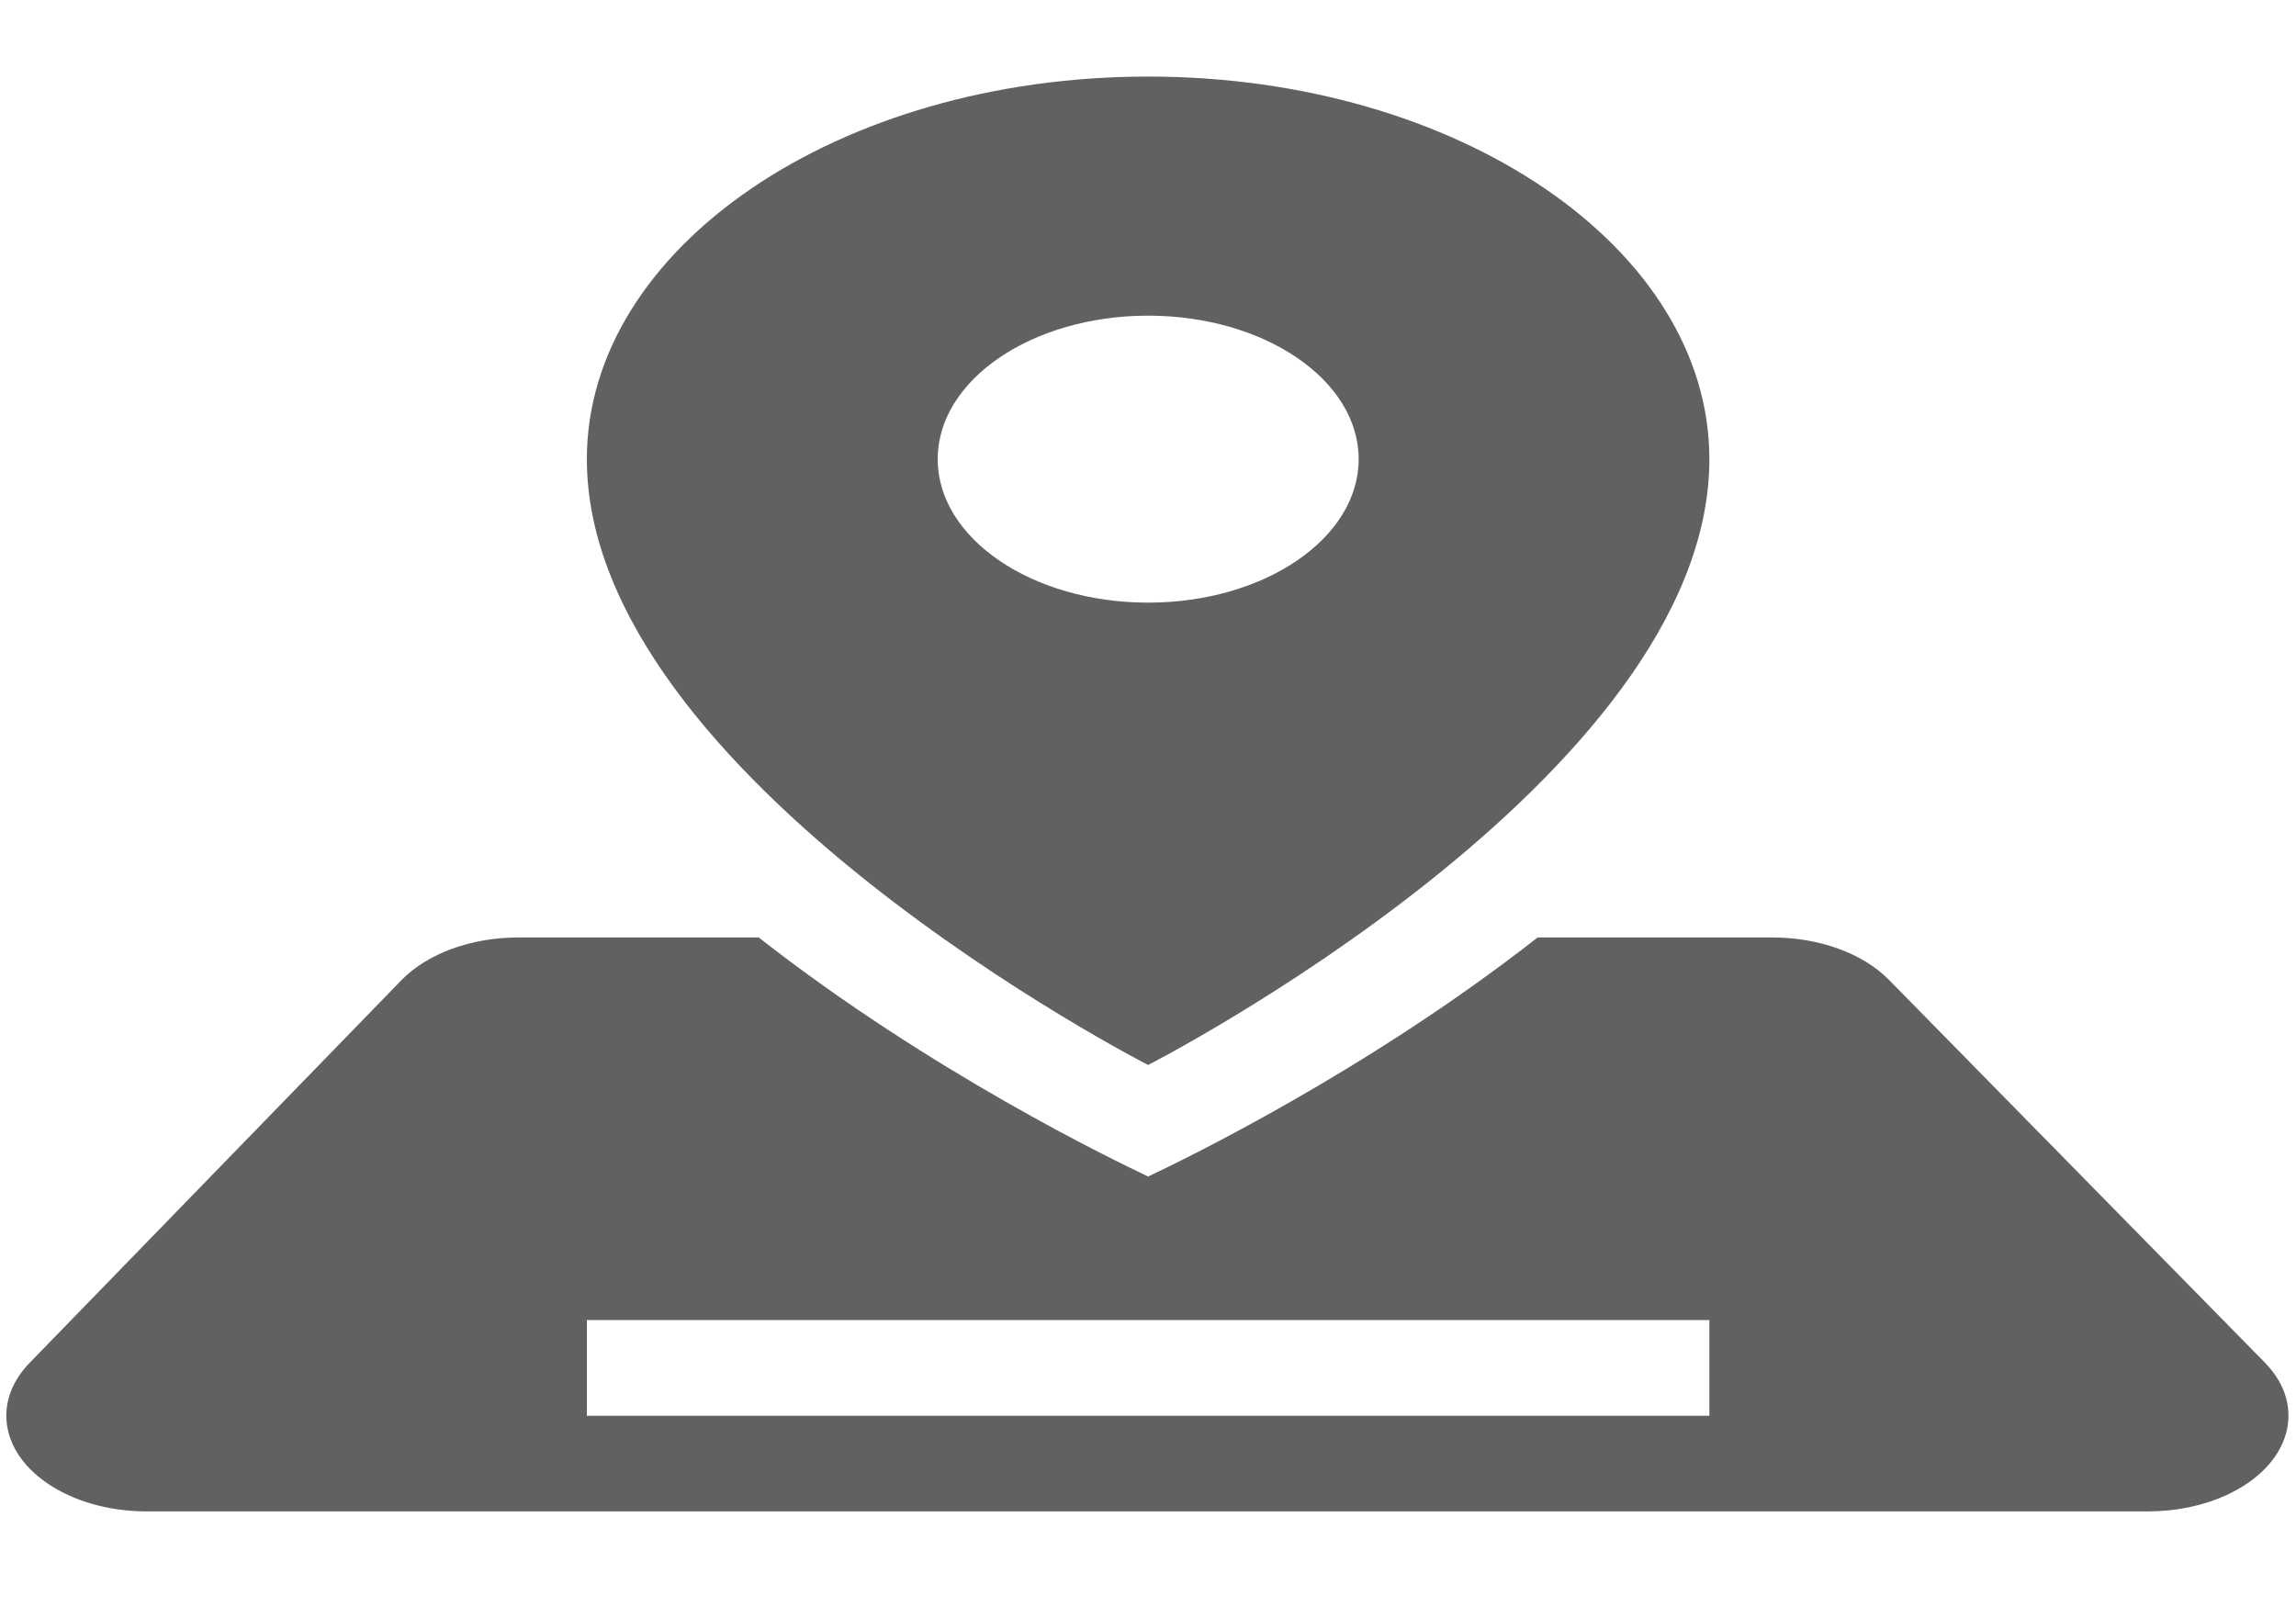 <svg width="20" height="14" viewBox="0 0 20 14" fill="none" xmlns="http://www.w3.org/2000/svg">
<g id="&#229;&#149;&#134;&#229;&#174;&#182;&#229;&#156;&#176;&#229;&#157;&#128;&#229;&#186;&#147;">
<path id="Combined Shape" fill-rule="evenodd" clip-rule="evenodd" d="M5.112 4C5.112 6.778 10.001 9.278 10.001 9.278C10.001 9.278 14.89 6.778 14.89 4C14.89 2.159 12.701 0.667 10.001 0.667C7.301 0.667 5.112 2.159 5.112 4ZM9.988 10.243L9.969 10.234C9.723 10.117 8.111 9.344 6.609 8.167H4.515C4.105 8.167 3.722 8.307 3.496 8.54L0.258 11.873C0.125 12.01 0.055 12.17 0.055 12.333C0.055 12.794 0.602 13.167 1.277 13.167H18.712C18.954 13.167 19.191 13.118 19.392 13.026C19.953 12.77 20.103 12.252 19.728 11.87L16.454 8.536C16.227 8.305 15.846 8.167 15.438 8.167H13.394C11.892 9.344 10.279 10.117 10.034 10.234C10.012 10.245 10.001 10.25 10.001 10.25C10.002 10.25 9.997 10.248 9.988 10.243ZM5.112 12.334V11.5H14.89V12.334H5.112ZM10.001 5.25C11.014 5.25 11.835 4.69 11.835 4C11.835 3.31 11.014 2.75 10.001 2.75C8.989 2.75 8.168 3.31 8.168 4C8.168 4.69 8.989 5.25 10.001 5.25Z" fill="#616164"/>
</g>
</svg>
